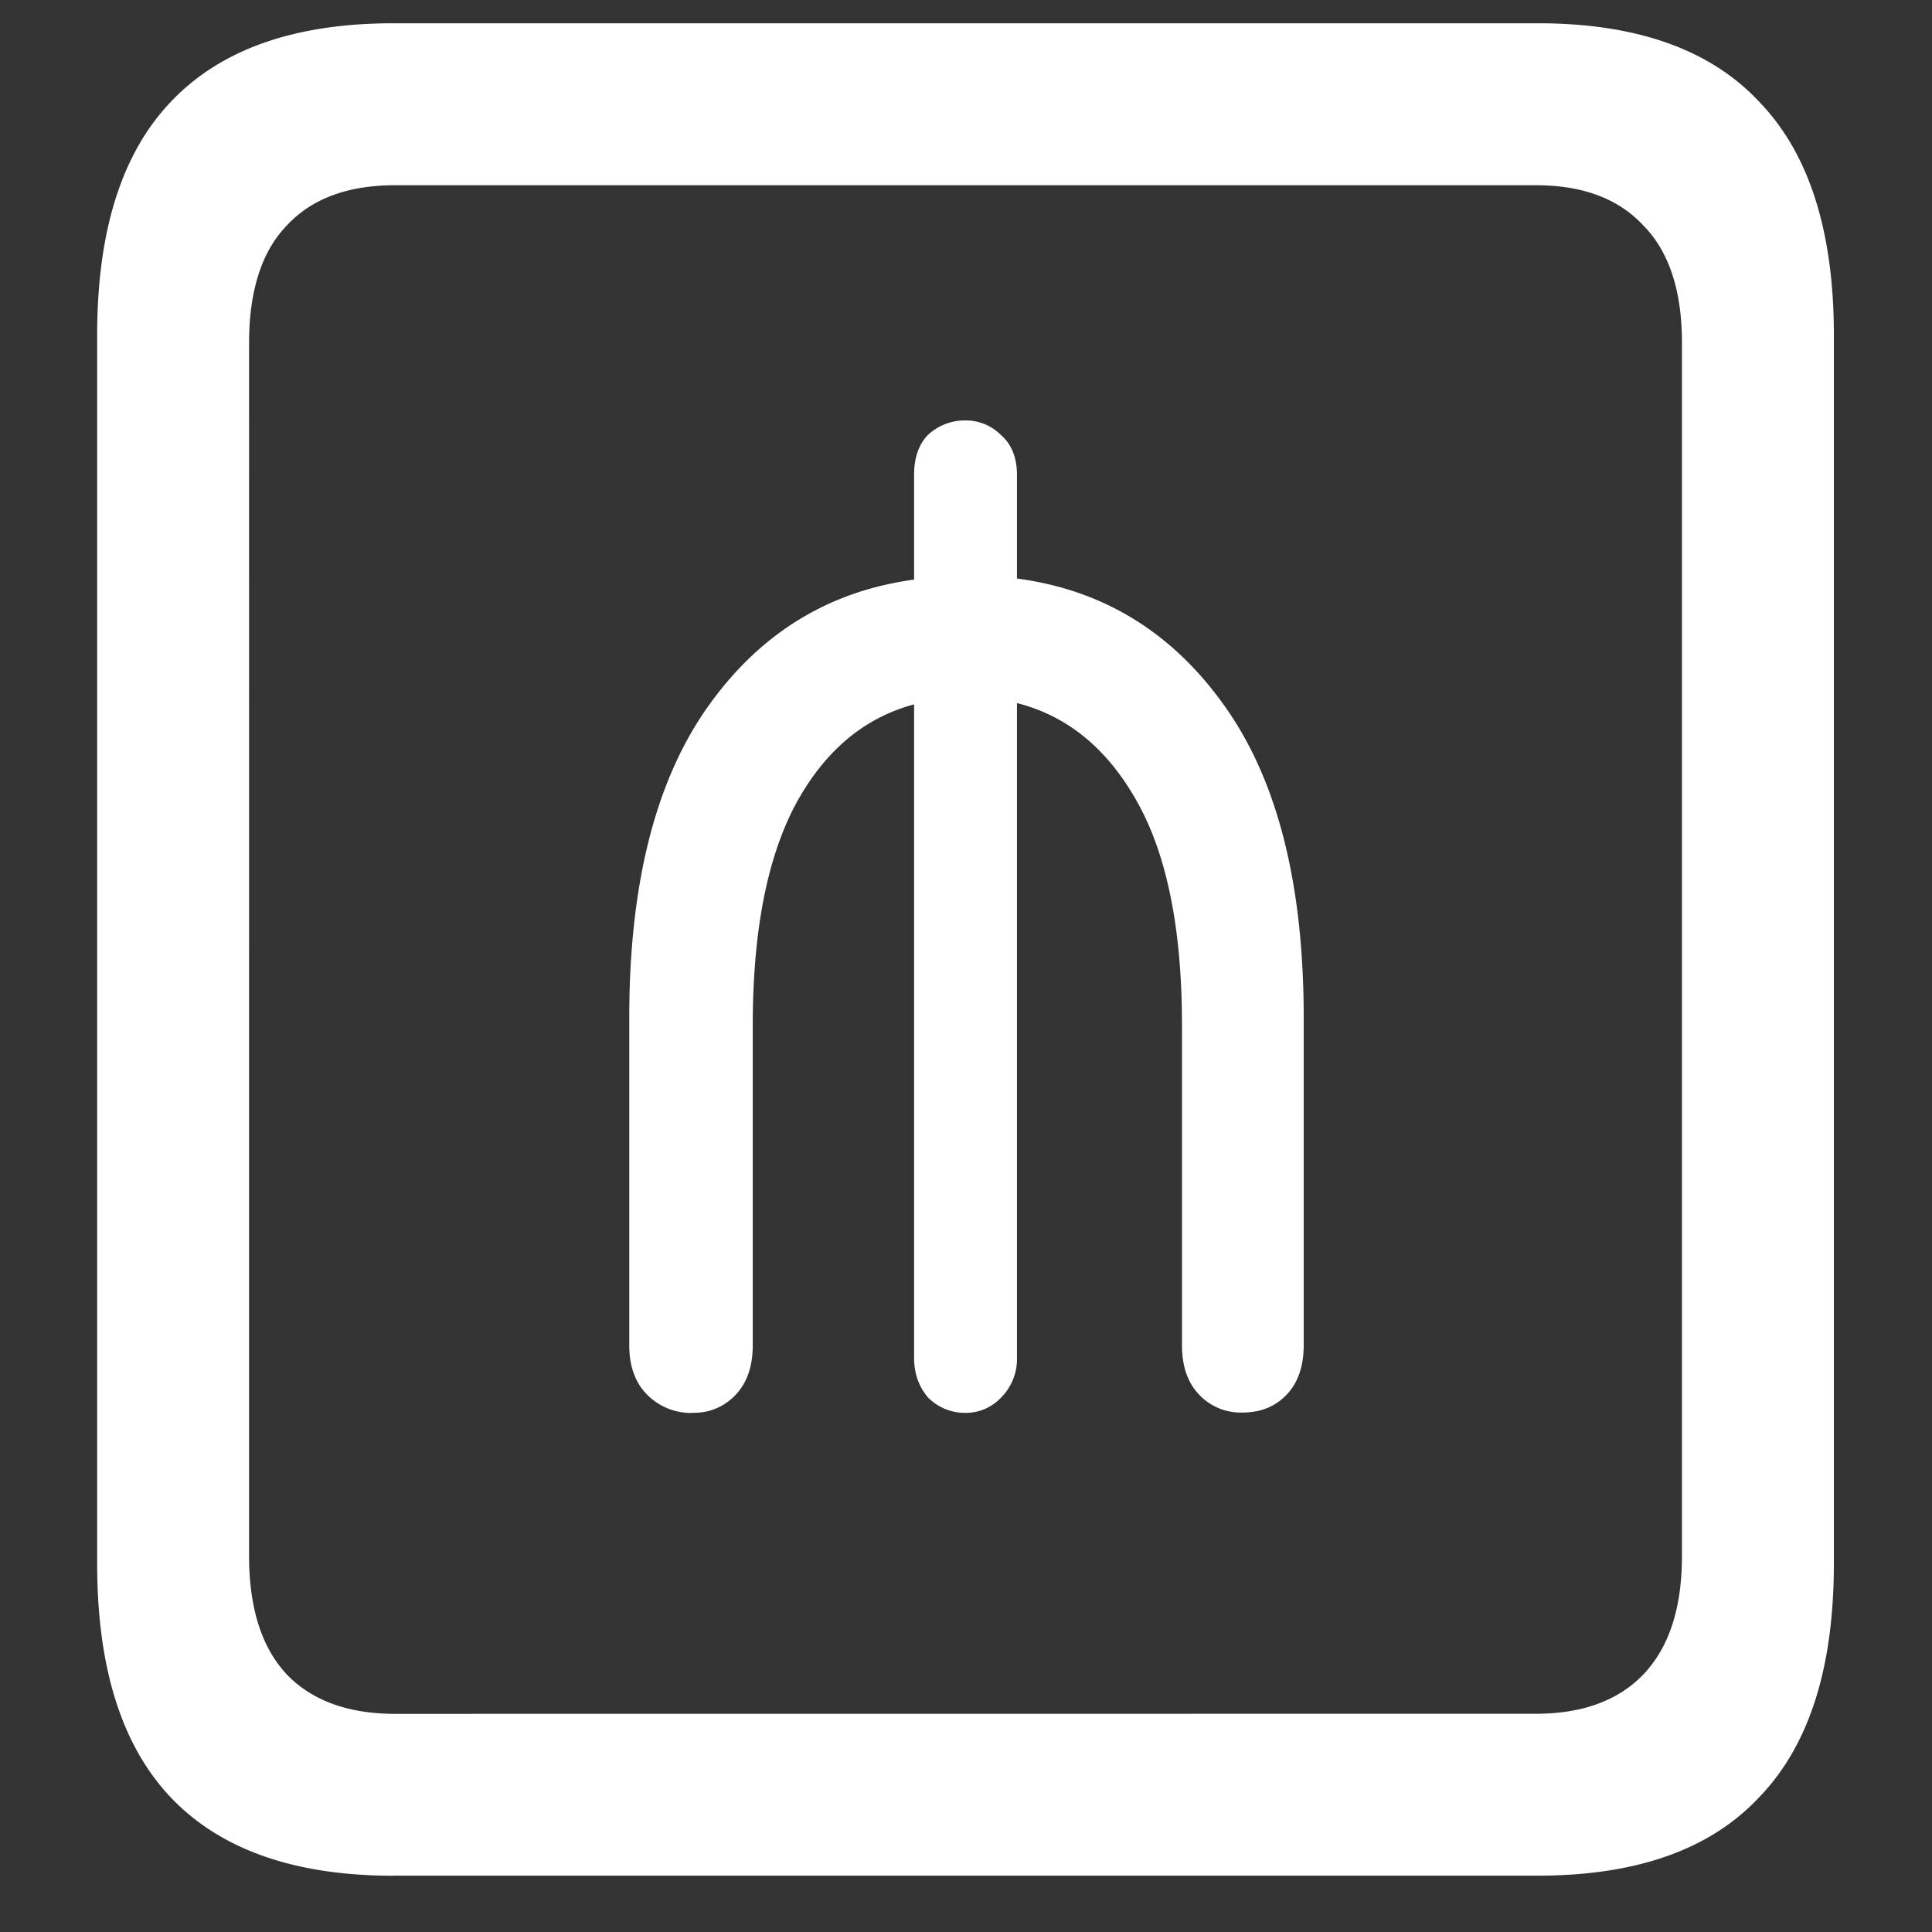 <svg xmlns="http://www.w3.org/2000/svg" width="24" height="24"><rect width="100%" height="100%" fill="#333333" stroke="none"/><path style="stroke:none;fill-rule:nonzero;fill:#fff;fill-opacity:1" d="M4.887 23.3h14.215c1.226 0 2.144-.323 2.753-.976.618-.64.926-1.605.926-2.898V4.164c0-1.293-.308-2.258-.926-2.898-.609-.653-1.527-.977-2.753-.977H4.887c-1.227 0-2.149.324-2.766.977-.61.64-.914 1.605-.914 2.898v15.262c0 1.293.305 2.258.914 2.902.617.649 1.54.973 2.766.973Zm.023-2.01c-.586 0-1.035-.165-1.348-.49-.312-.335-.468-.823-.468-1.476V4.262c0-.649.156-1.137.469-1.461.312-.336.761-.5 1.347-.5h14.168c.578 0 1.024.164 1.336.5.32.324.48.812.48 1.46v15.063c0 .653-.16 1.14-.48 1.477-.312.324-.758.488-1.336.488Zm3.692-3.74a.7.7 0 0 0 .539-.226c.14-.148.21-.355.21-.613v-3.973c0-1.16.176-2.07.528-2.738.36-.668.851-1.082 1.476-1.25v8.113c0 .2.06.367.176.5a.645.645 0 0 0 .469.188.598.598 0 0 0 .434-.188.677.677 0 0 0 .199-.5V8.734c.633.16 1.133.575 1.5 1.239.367.66.55 1.582.55 2.761v3.977c0 .258.07.465.212.613a.71.71 0 0 0 .539.223c.226 0 .41-.074.55-.223.141-.148.211-.355.211-.613v-4.074c0-1.649-.324-2.934-.972-3.852-.649-.922-1.512-1.457-2.59-1.598V5.899c0-.214-.067-.382-.2-.496a.612.612 0 0 0-.433-.18.674.674 0 0 0-.469.176c-.117.118-.176.286-.176.5V7.2c-1.07.145-1.93.676-2.578 1.602-.64.918-.96 2.195-.96 3.836v4.074c0 .258.074.465.222.613a.766.766 0 0 0 .563.227Zm0 0"/></svg>